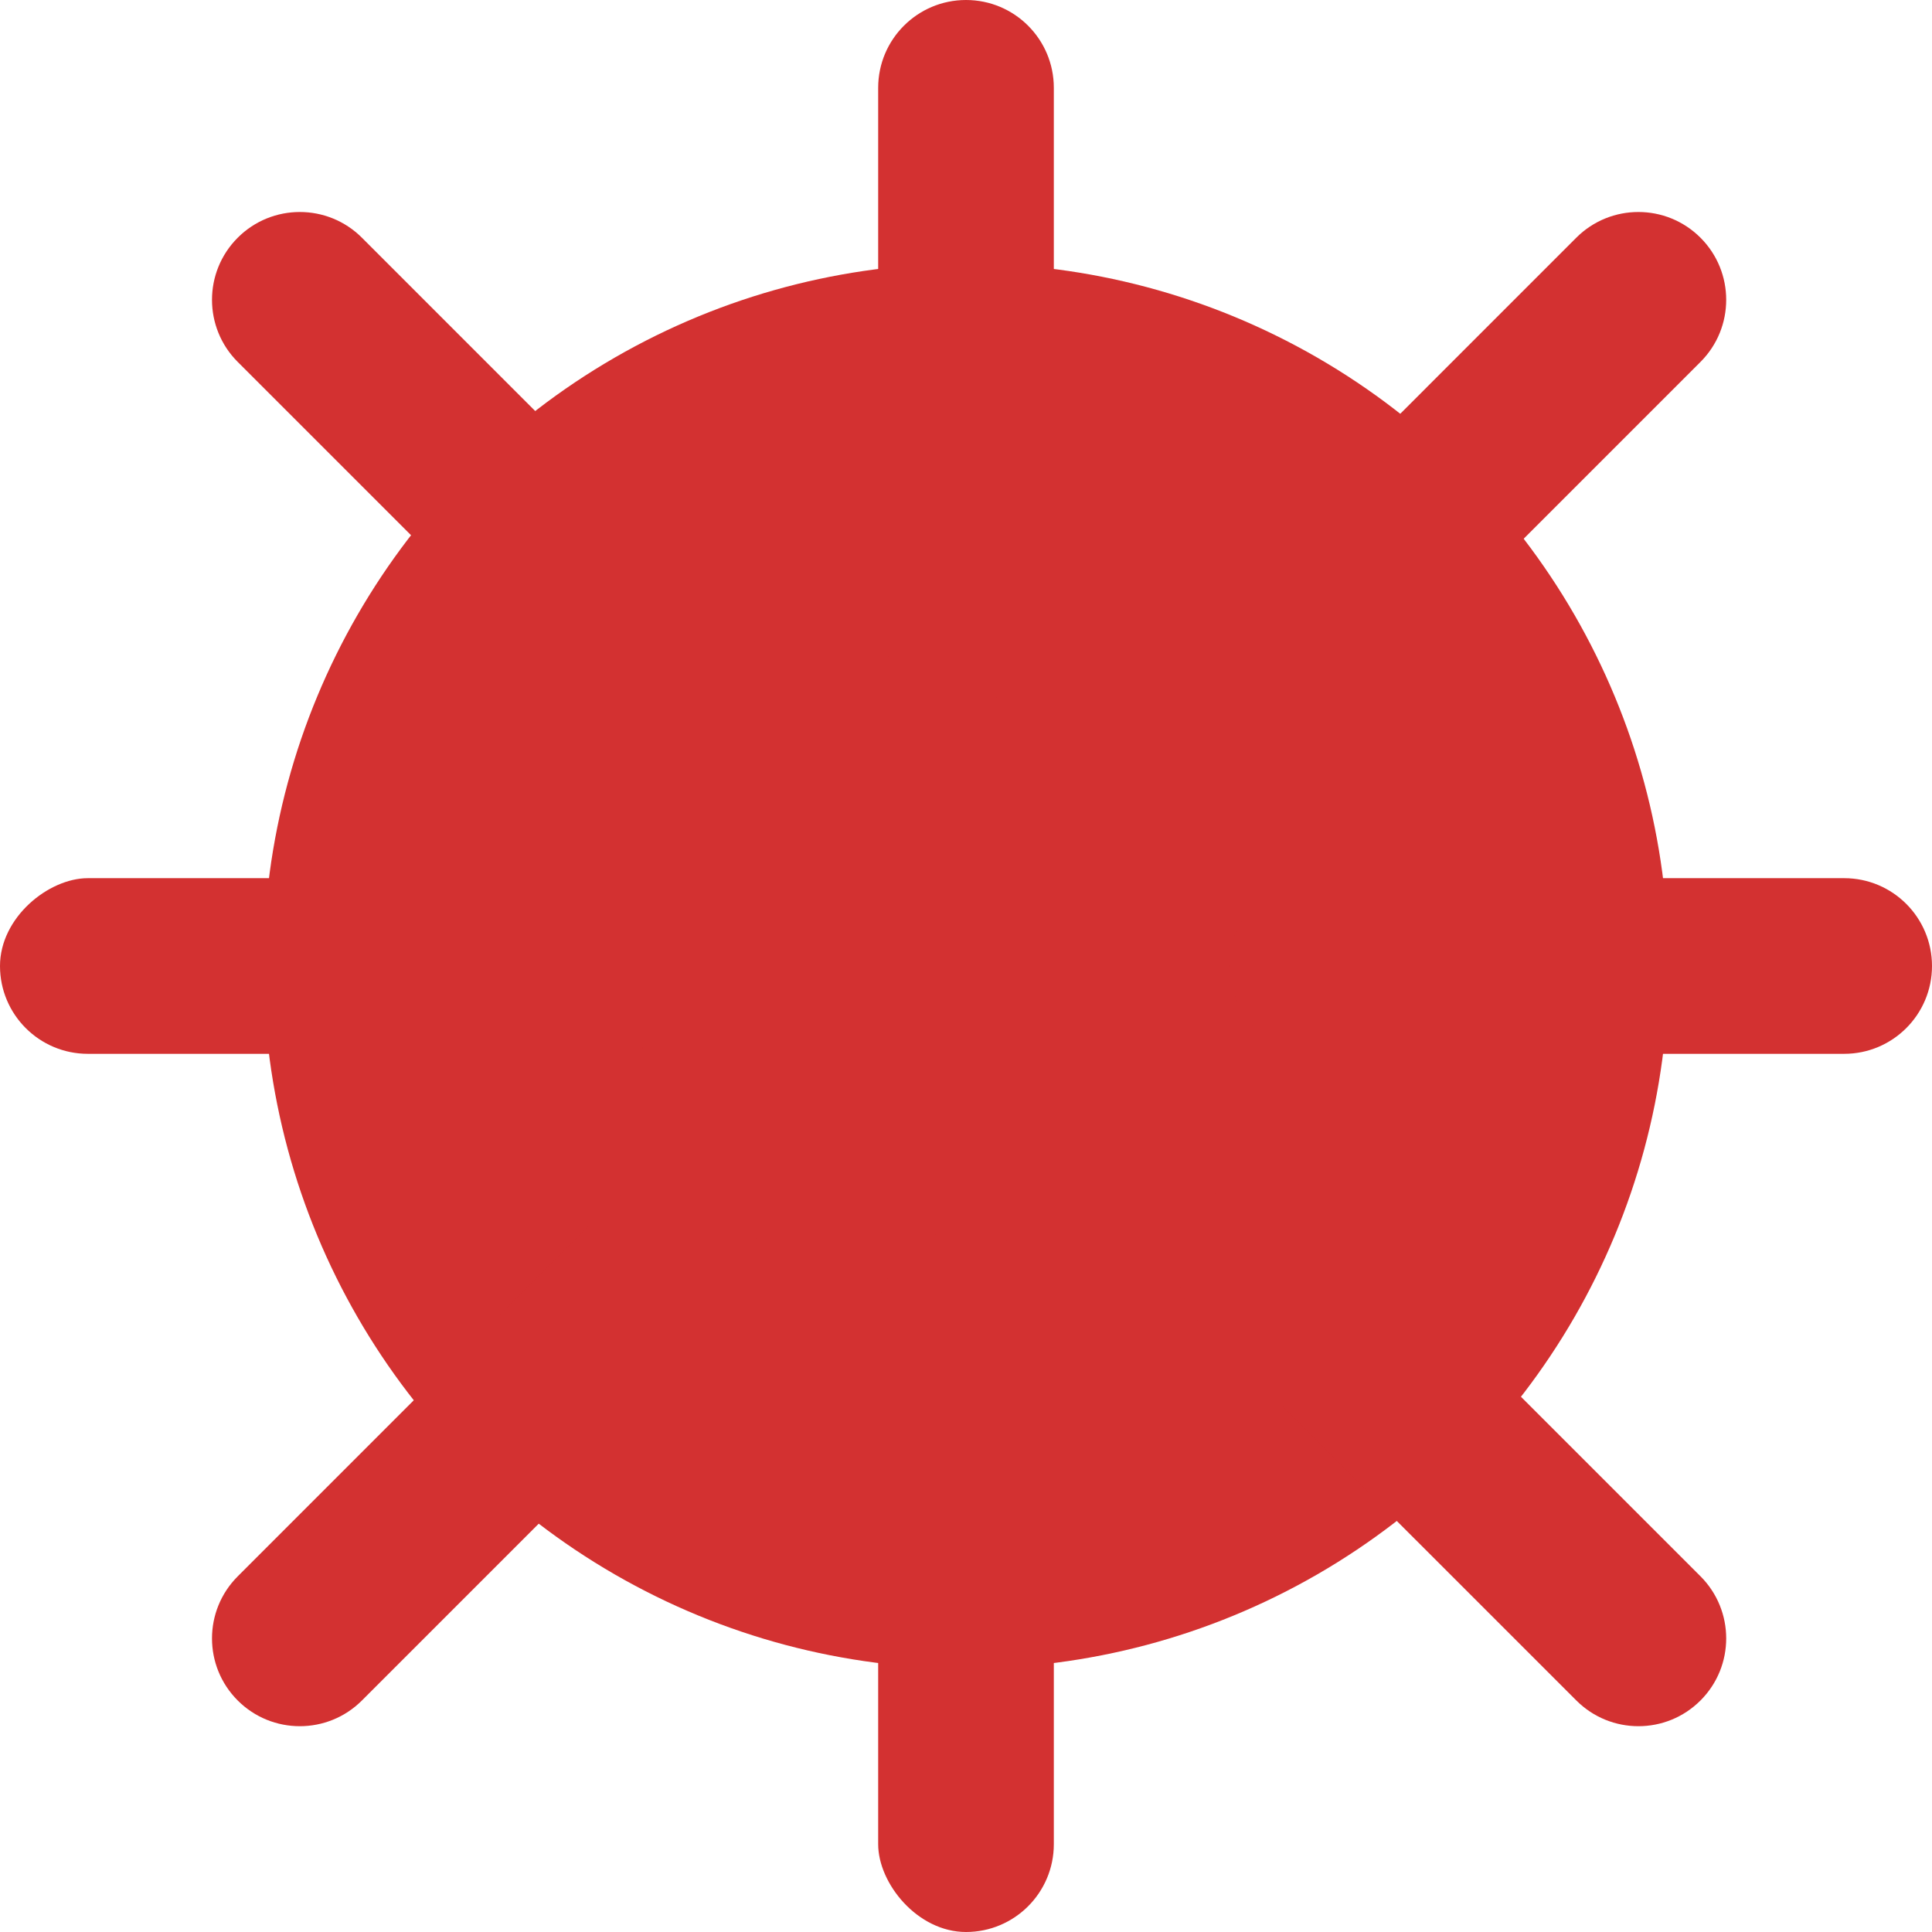 <svg width="24" height="24" viewBox="0 0 24 24" fill="none" xmlns="http://www.w3.org/2000/svg">
<circle cx="12" cy="12" r="8.727" fill="#D33131"/>
<path d="M10.909 1.091C10.909 0.488 11.398 0 12 0V0C12.603 0 13.091 0.488 13.091 1.091V7.636C13.091 8.239 12.603 8.727 12 8.727V8.727C11.398 8.727 10.909 8.239 10.909 7.636V1.091Z" fill="#D33131"/>
<rect x="10.909" y="15.273" width="2.182" height="8.727" rx="1.091" fill="#D33131"/>
<path d="M16.364 13.091C15.761 13.091 15.273 12.602 15.273 12V12C15.273 11.398 15.761 10.909 16.364 10.909H22.909C23.512 10.909 24 11.398 24 12V12C24 12.602 23.512 13.091 22.909 13.091H16.364Z" fill="#D33131"/>
<path d="M16.496 9.124C16.07 9.55 15.379 9.55 14.953 9.124V9.124C14.527 8.698 14.527 8.008 14.953 7.582L19.581 2.953C20.007 2.527 20.698 2.527 21.124 2.953V2.953C21.55 3.379 21.55 4.07 21.124 4.496L16.496 9.124Z" fill="#D33131"/>
<path d="M9.124 7.582C9.55 8.008 9.55 8.698 9.124 9.124V9.124C8.698 9.55 8.008 9.55 7.582 9.124L2.953 4.496C2.527 4.07 2.527 3.379 2.953 2.953V2.953C3.379 2.527 4.07 2.527 4.496 2.953L9.124 7.582Z" fill="#D33131"/>
<path d="M4.496 21.124C4.07 21.55 3.379 21.55 2.953 21.124V21.124C2.527 20.698 2.527 20.008 2.953 19.582L7.581 14.953C8.007 14.527 8.698 14.527 9.124 14.953V14.953C9.55 15.379 9.55 16.07 9.124 16.496L4.496 21.124Z" fill="#D33131"/>
<path d="M21.124 19.581C21.55 20.008 21.55 20.698 21.124 21.124V21.124C20.698 21.55 20.008 21.55 19.582 21.124L14.953 16.496C14.527 16.07 14.527 15.379 14.953 14.953V14.953C15.379 14.527 16.07 14.527 16.496 14.953L21.124 19.581Z" fill="#D33131"/>
<rect y="13.091" width="2.182" height="8.727" rx="1.091" transform="rotate(-90 0 13.091)" fill="#D33131"/>
</svg>

